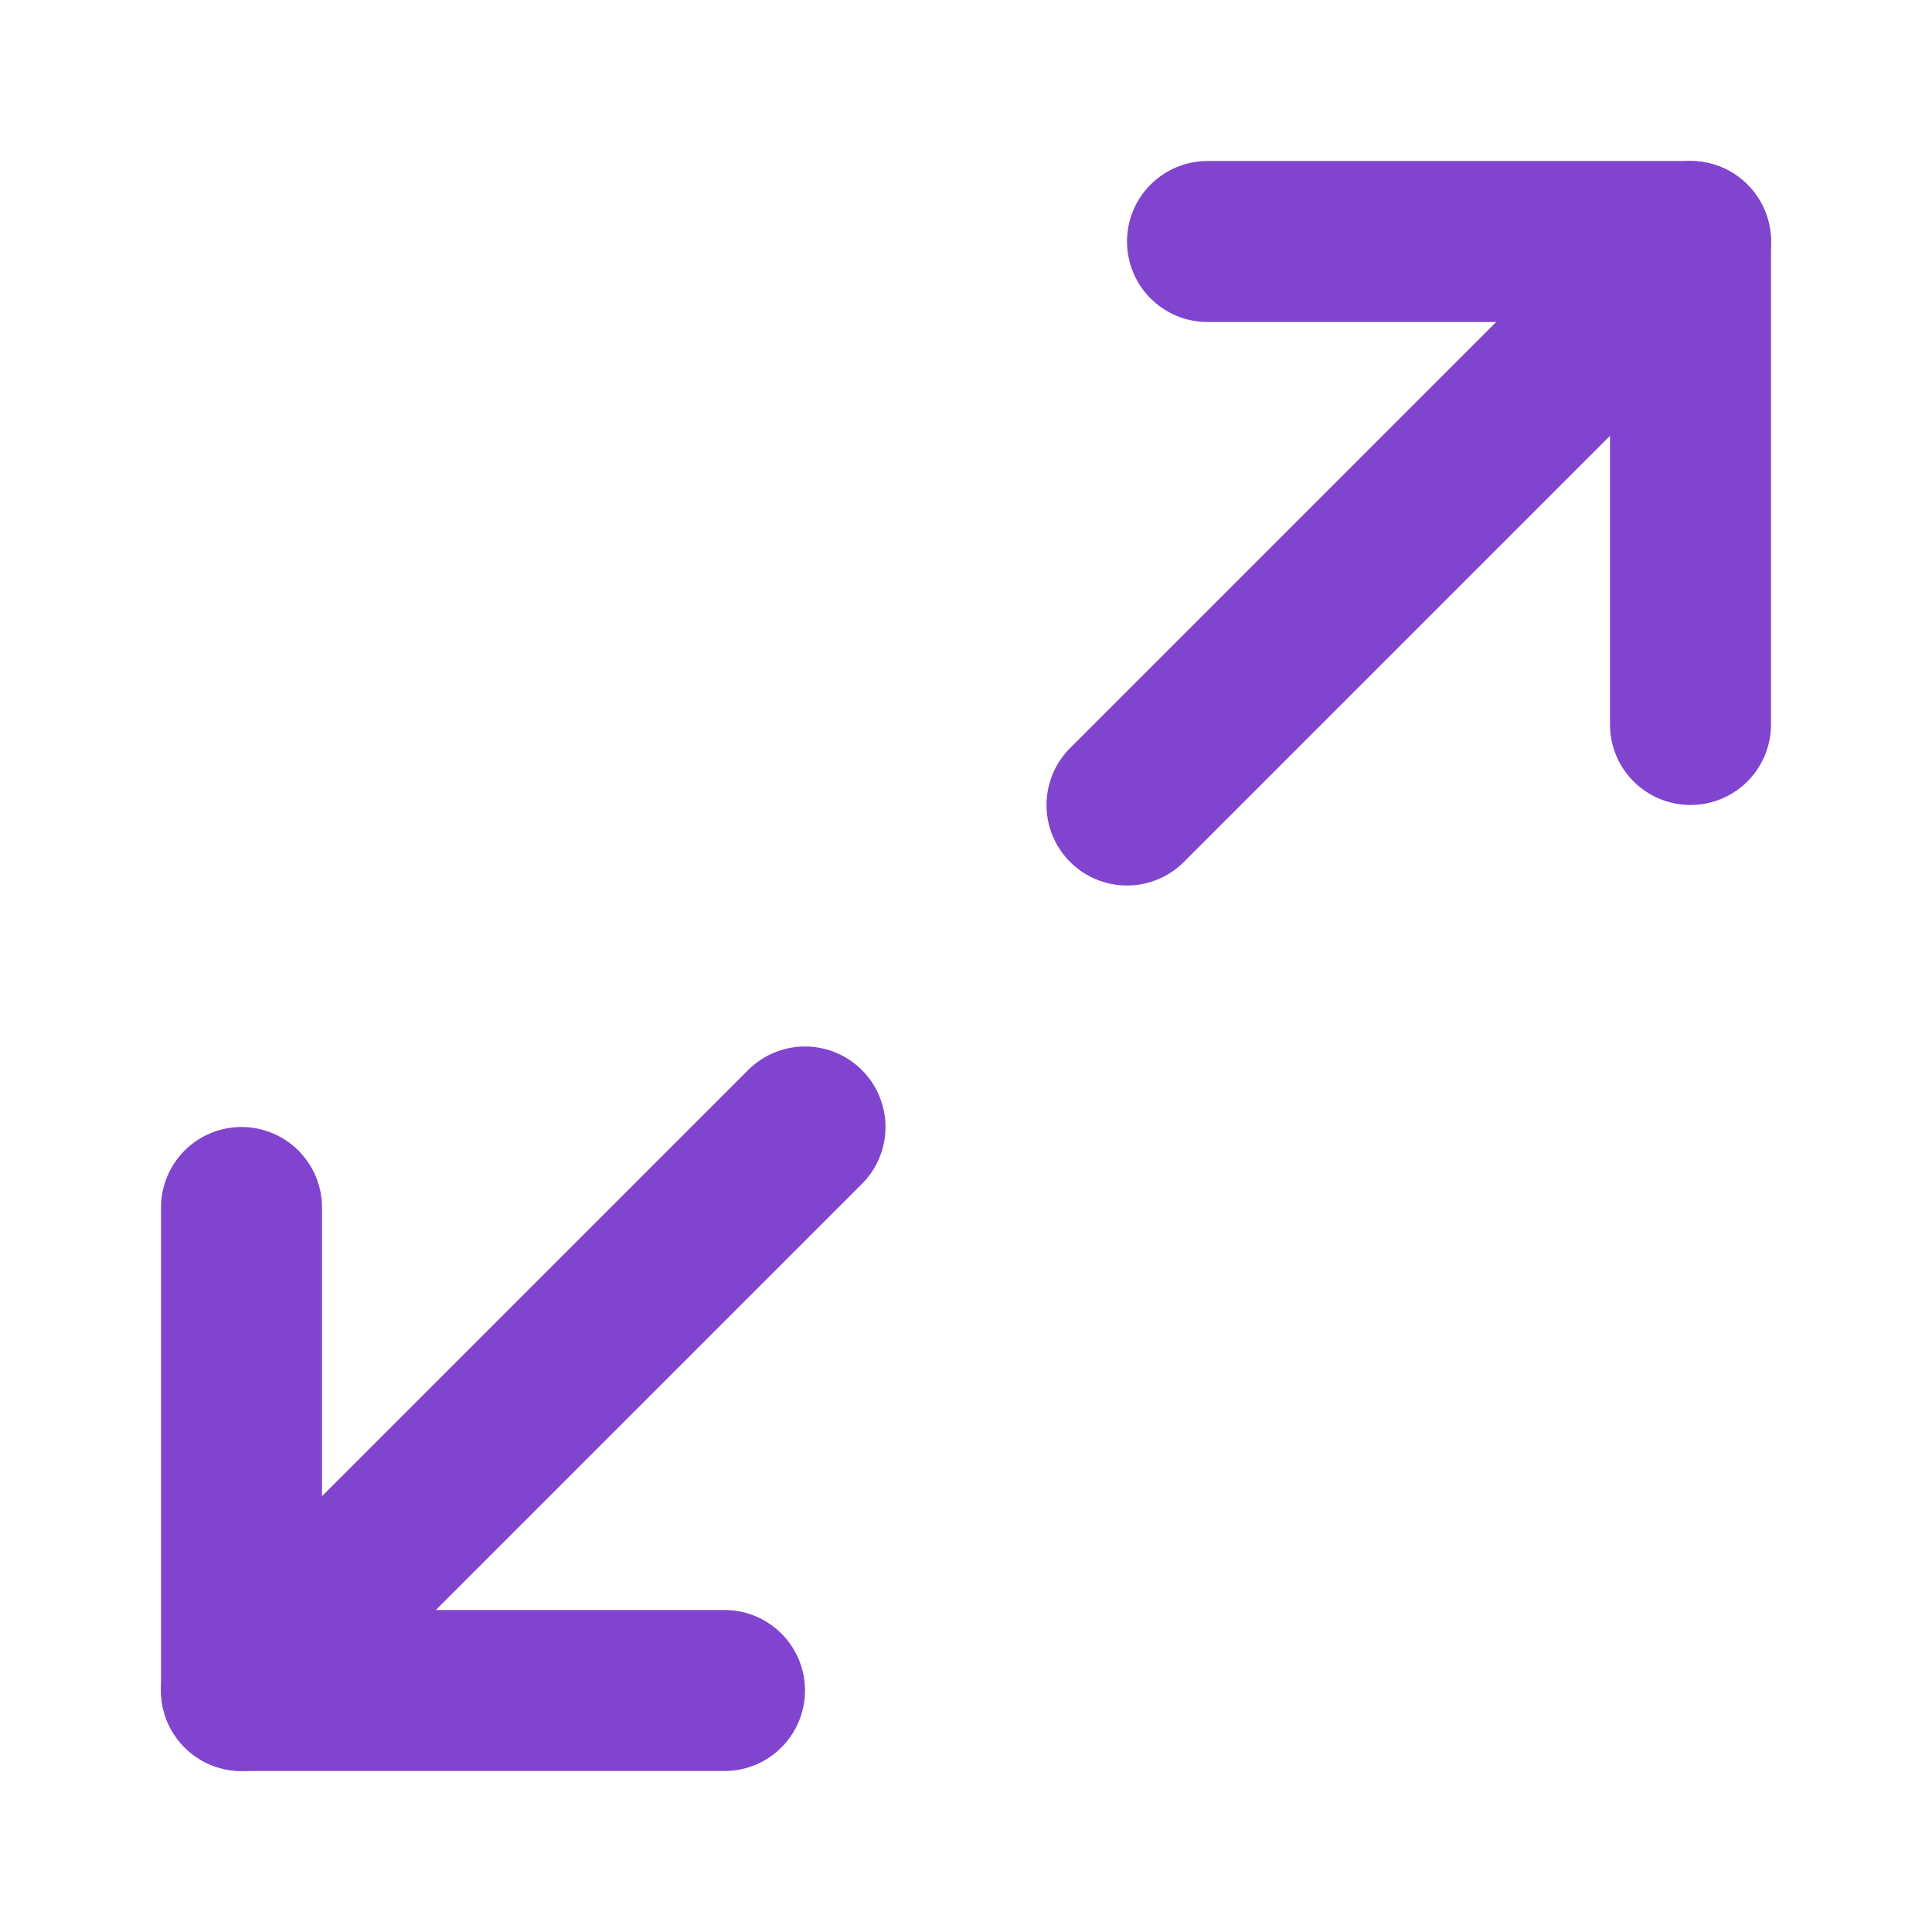 <svg width="24" height="24" viewBox="0 0 24 24" fill="none" xmlns="http://www.w3.org/2000/svg">
<path d="M15 3H21V9" stroke="#8144CF" stroke-width="2" stroke-linecap="round" stroke-linejoin="round"/>
<path d="M9 21H3V15" stroke="#8144CF" stroke-width="2" stroke-linecap="round" stroke-linejoin="round"/>
<path d="M21 3L14 10" stroke="#8144CF" stroke-width="2" stroke-linecap="round" stroke-linejoin="round"/>
<path d="M3 21L10 14" stroke="#8144CF" stroke-width="2" stroke-linecap="round" stroke-linejoin="round"/>
</svg>
